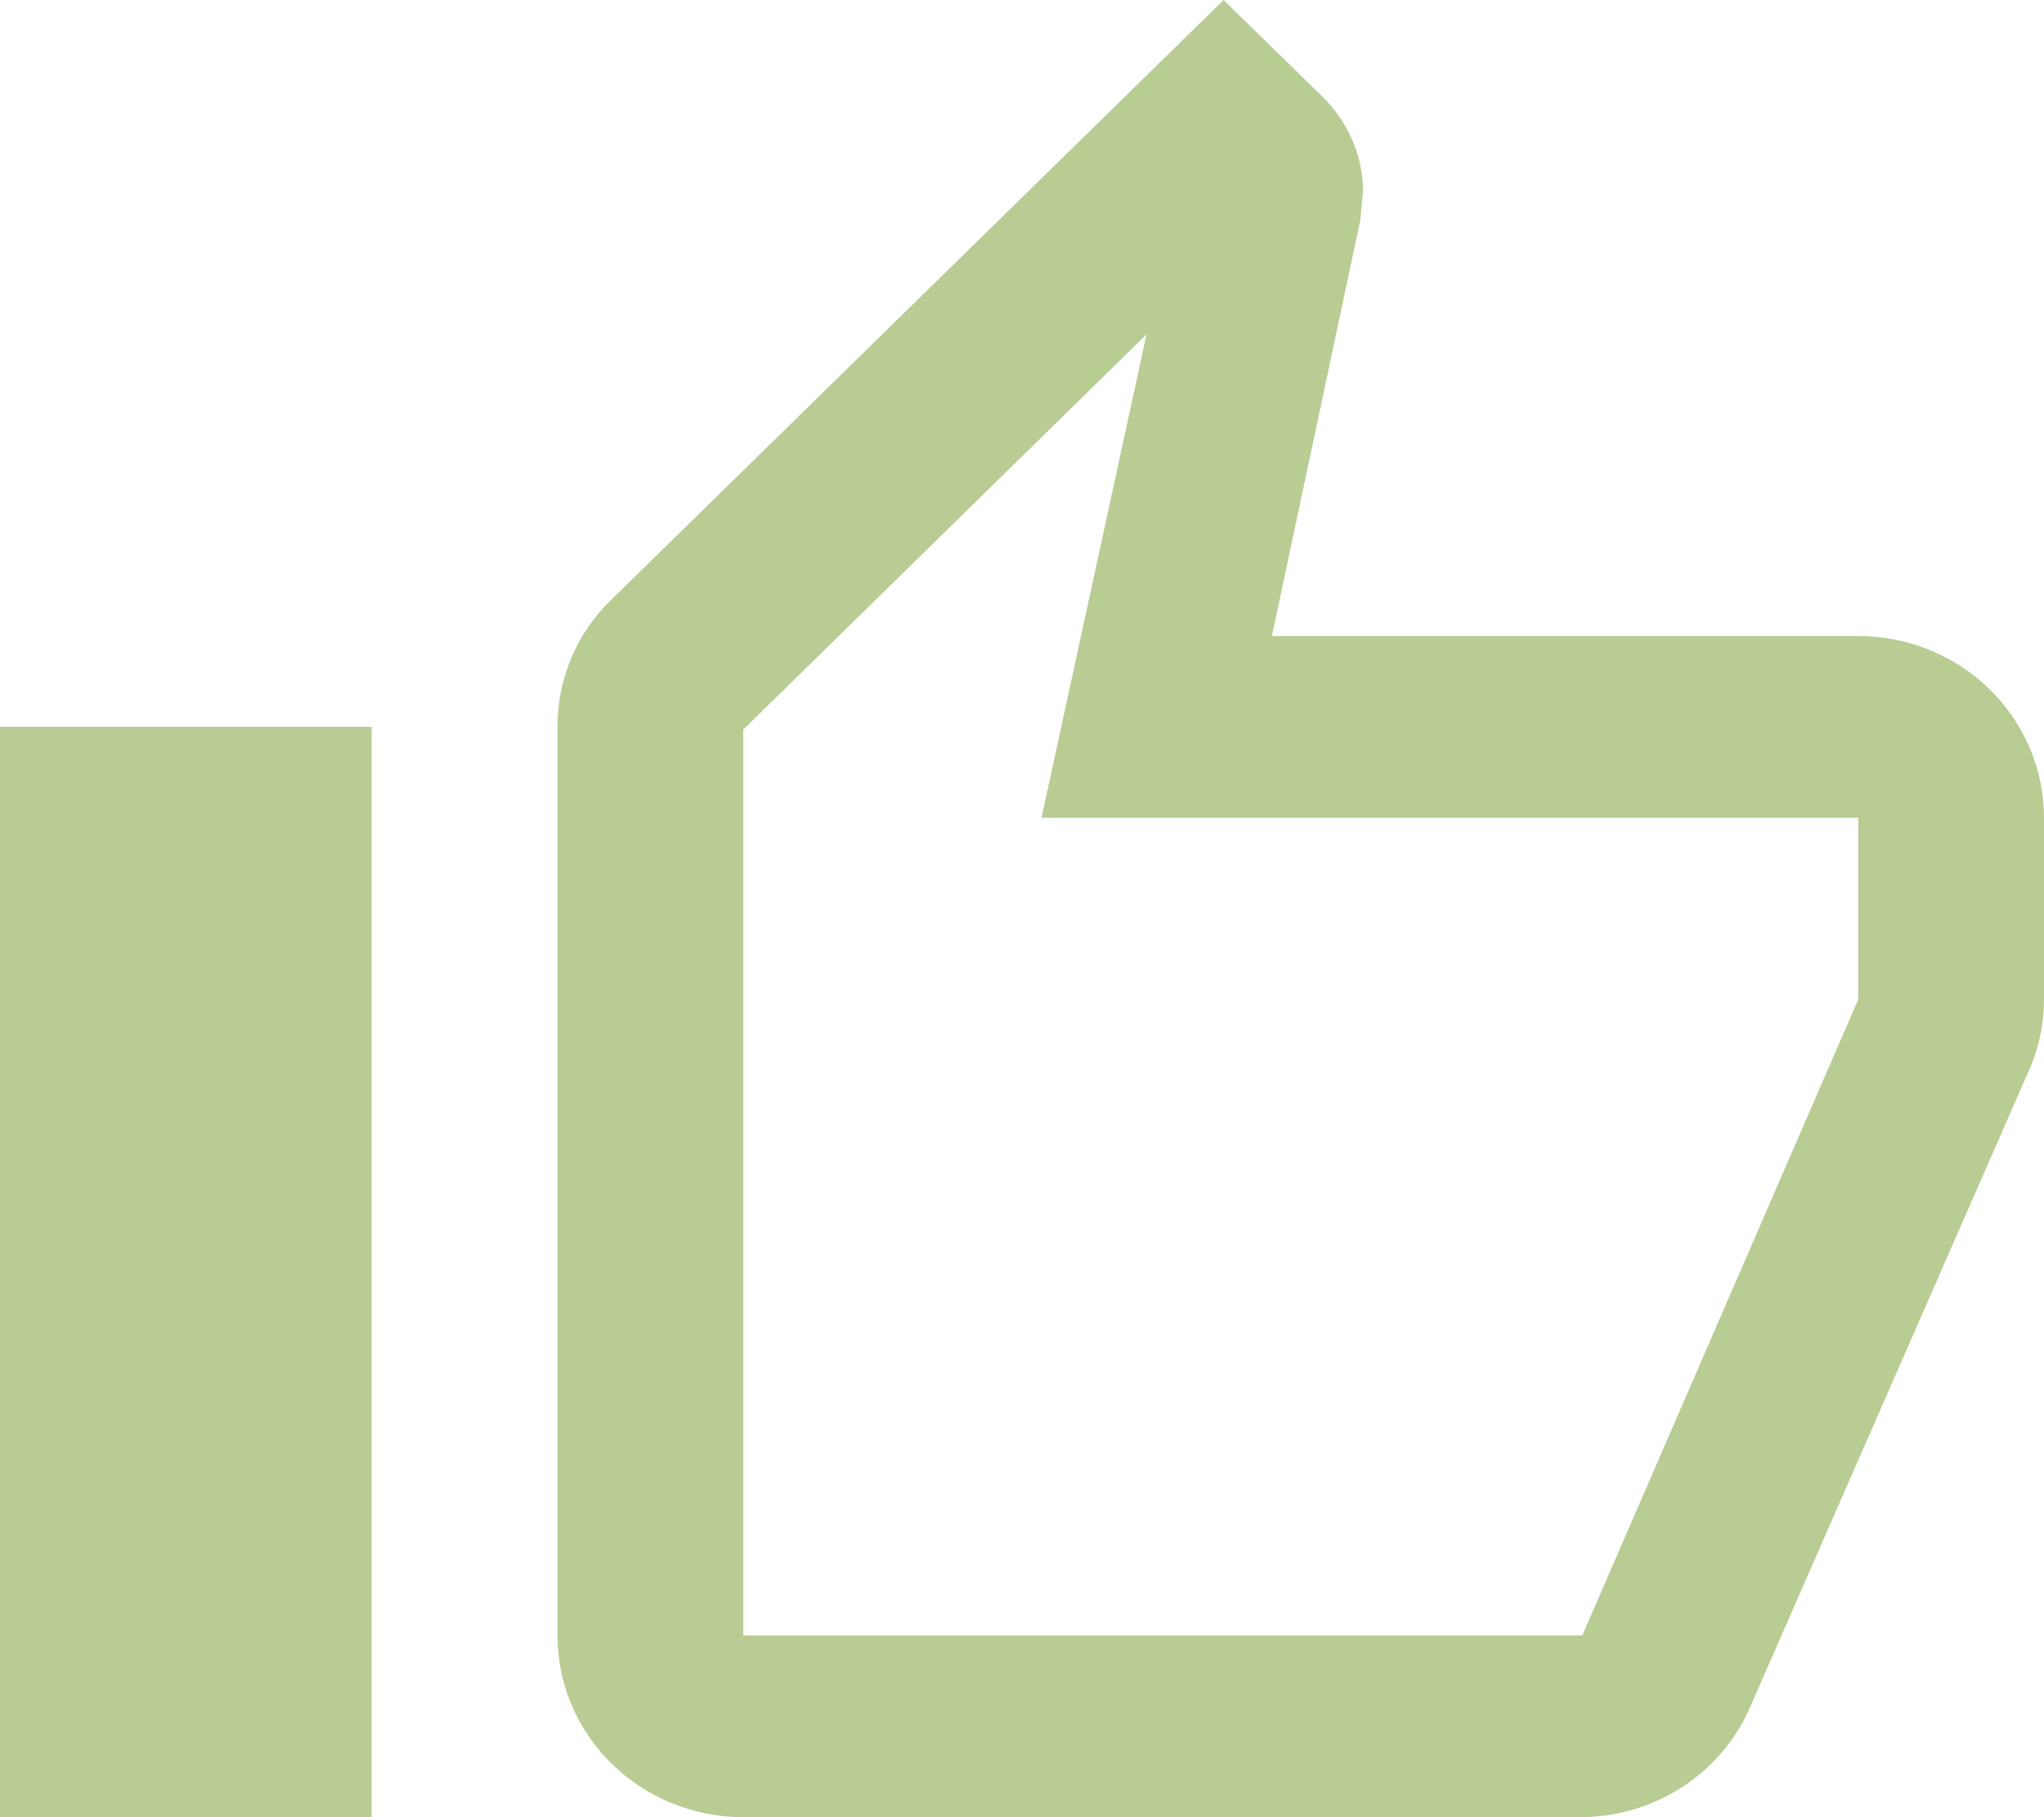 <svg width="27" height="24" viewBox="0 0 27 24" fill="none" xmlns="http://www.w3.org/2000/svg">
<path d="M4.909 9.6V24H0V9.6H4.909ZM9.818 24C9.167 24 8.543 23.747 8.083 23.297C7.622 22.847 7.364 22.236 7.364 21.6V9.6C7.364 8.94 7.634 8.34 8.088 7.908L16.163 0L17.464 1.272C17.796 1.596 18.004 2.04 18.004 2.532L17.967 2.916L16.801 8.4H24.546C25.196 8.4 25.821 8.653 26.281 9.103C26.741 9.553 27 10.164 27 10.8V13.2C27 13.512 26.939 13.8 26.828 14.076L23.122 22.536C22.754 23.4 21.882 24 20.864 24H9.818ZM9.818 21.6H20.901L24.546 13.2V10.8H13.758L15.145 4.416L9.818 9.636V21.6Z" fill="#B9CC93"/>
</svg>

